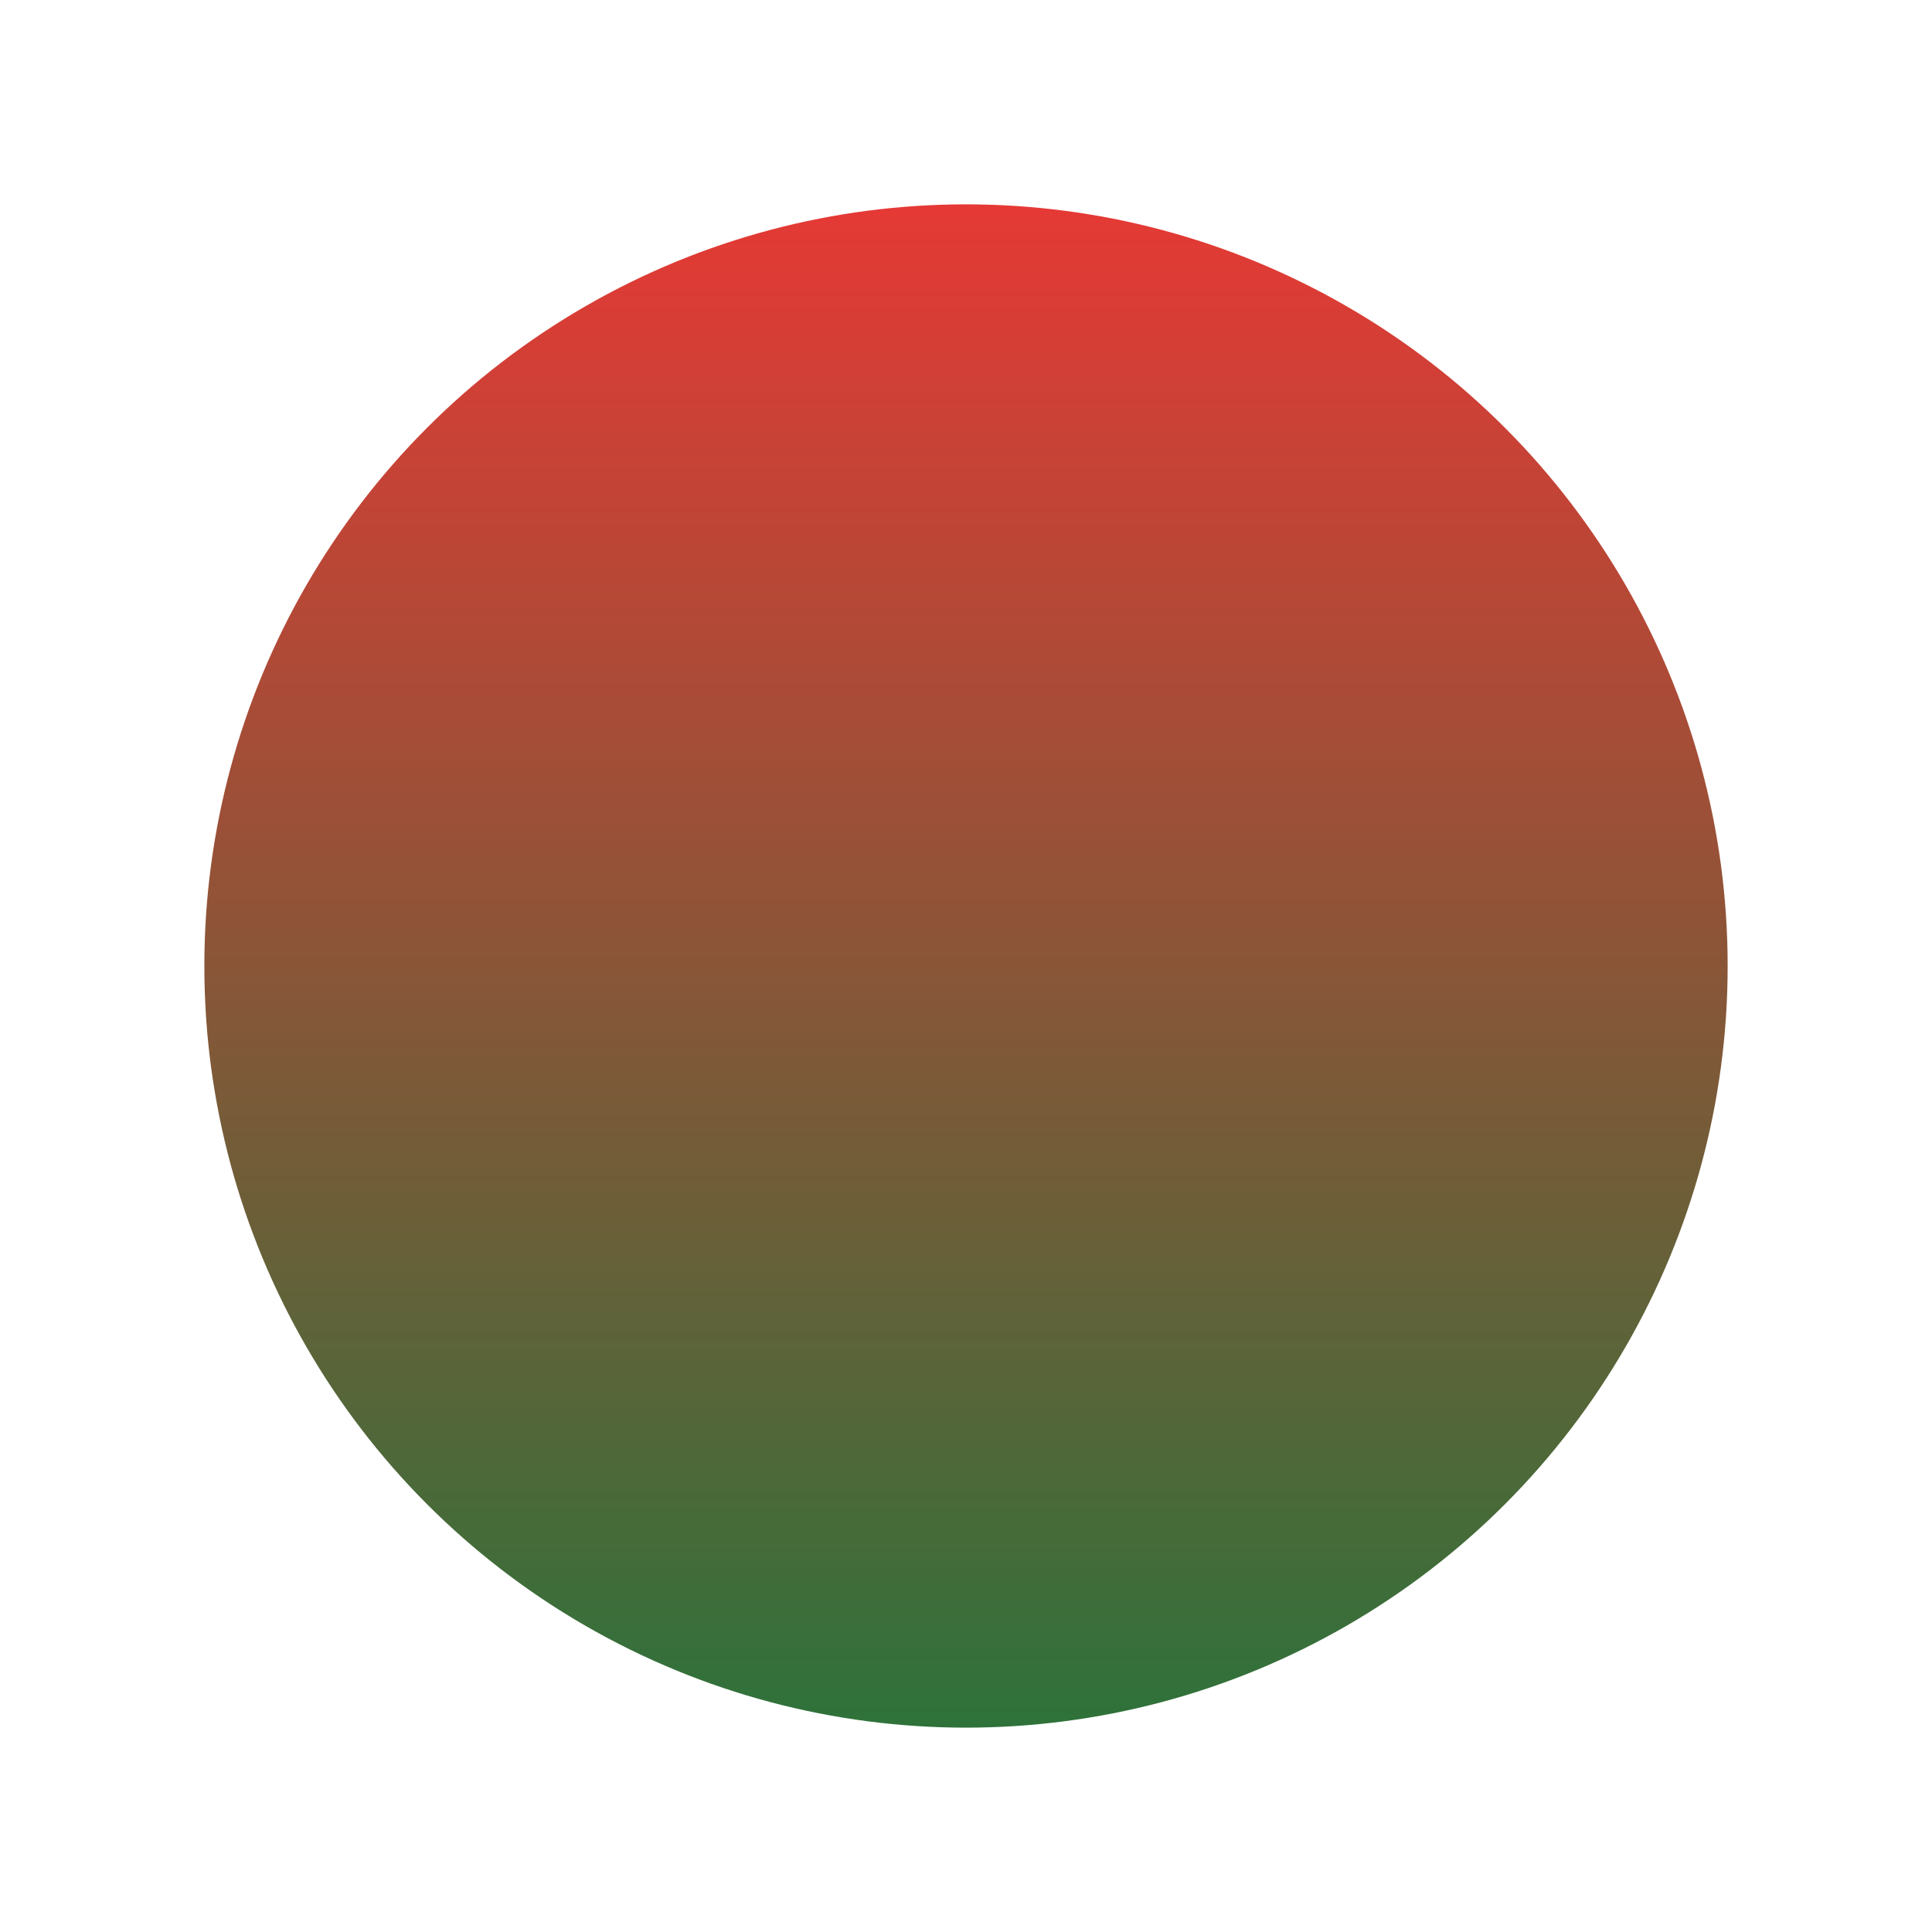 <svg width="104" height="104" viewBox="0 0 104 104" fill="none" xmlns="http://www.w3.org/2000/svg">
<g filter="url(#filter0_d_46_130)">
<circle cx="52" cy="52" r="41" fill="url(#paint0_linear_46_130)"/>
</g>
<defs>
<filter id="filter0_d_46_130" x="0.8" y="0.8" width="102.4" height="102.4" filterUnits="userSpaceOnUse" color-interpolation-filters="sRGB">
<feFlood flood-opacity="0" result="BackgroundImageFix"/>
<feColorMatrix in="SourceAlpha" type="matrix" values="0 0 0 0 0 0 0 0 0 0 0 0 0 0 0 0 0 0 127 0" result="hardAlpha"/>
<feOffset/>
<feGaussianBlur stdDeviation="5.1"/>
<feComposite in2="hardAlpha" operator="out"/>
<feColorMatrix type="matrix" values="0 0 0 0 0 0 0 0 0 0 0 0 0 0 0 0 0 0 0.42 0"/>
<feBlend mode="normal" in2="BackgroundImageFix" result="effect1_dropShadow_46_130"/>
<feBlend mode="normal" in="SourceGraphic" in2="effect1_dropShadow_46_130" result="shape"/>
</filter>
<linearGradient id="paint0_linear_46_130" x1="52" y1="11" x2="52" y2="93" gradientUnits="userSpaceOnUse">
<stop stop-color="#E53935"/>
<stop offset="1" stop-color="#2E723A"/>
</linearGradient>
</defs>
</svg>
